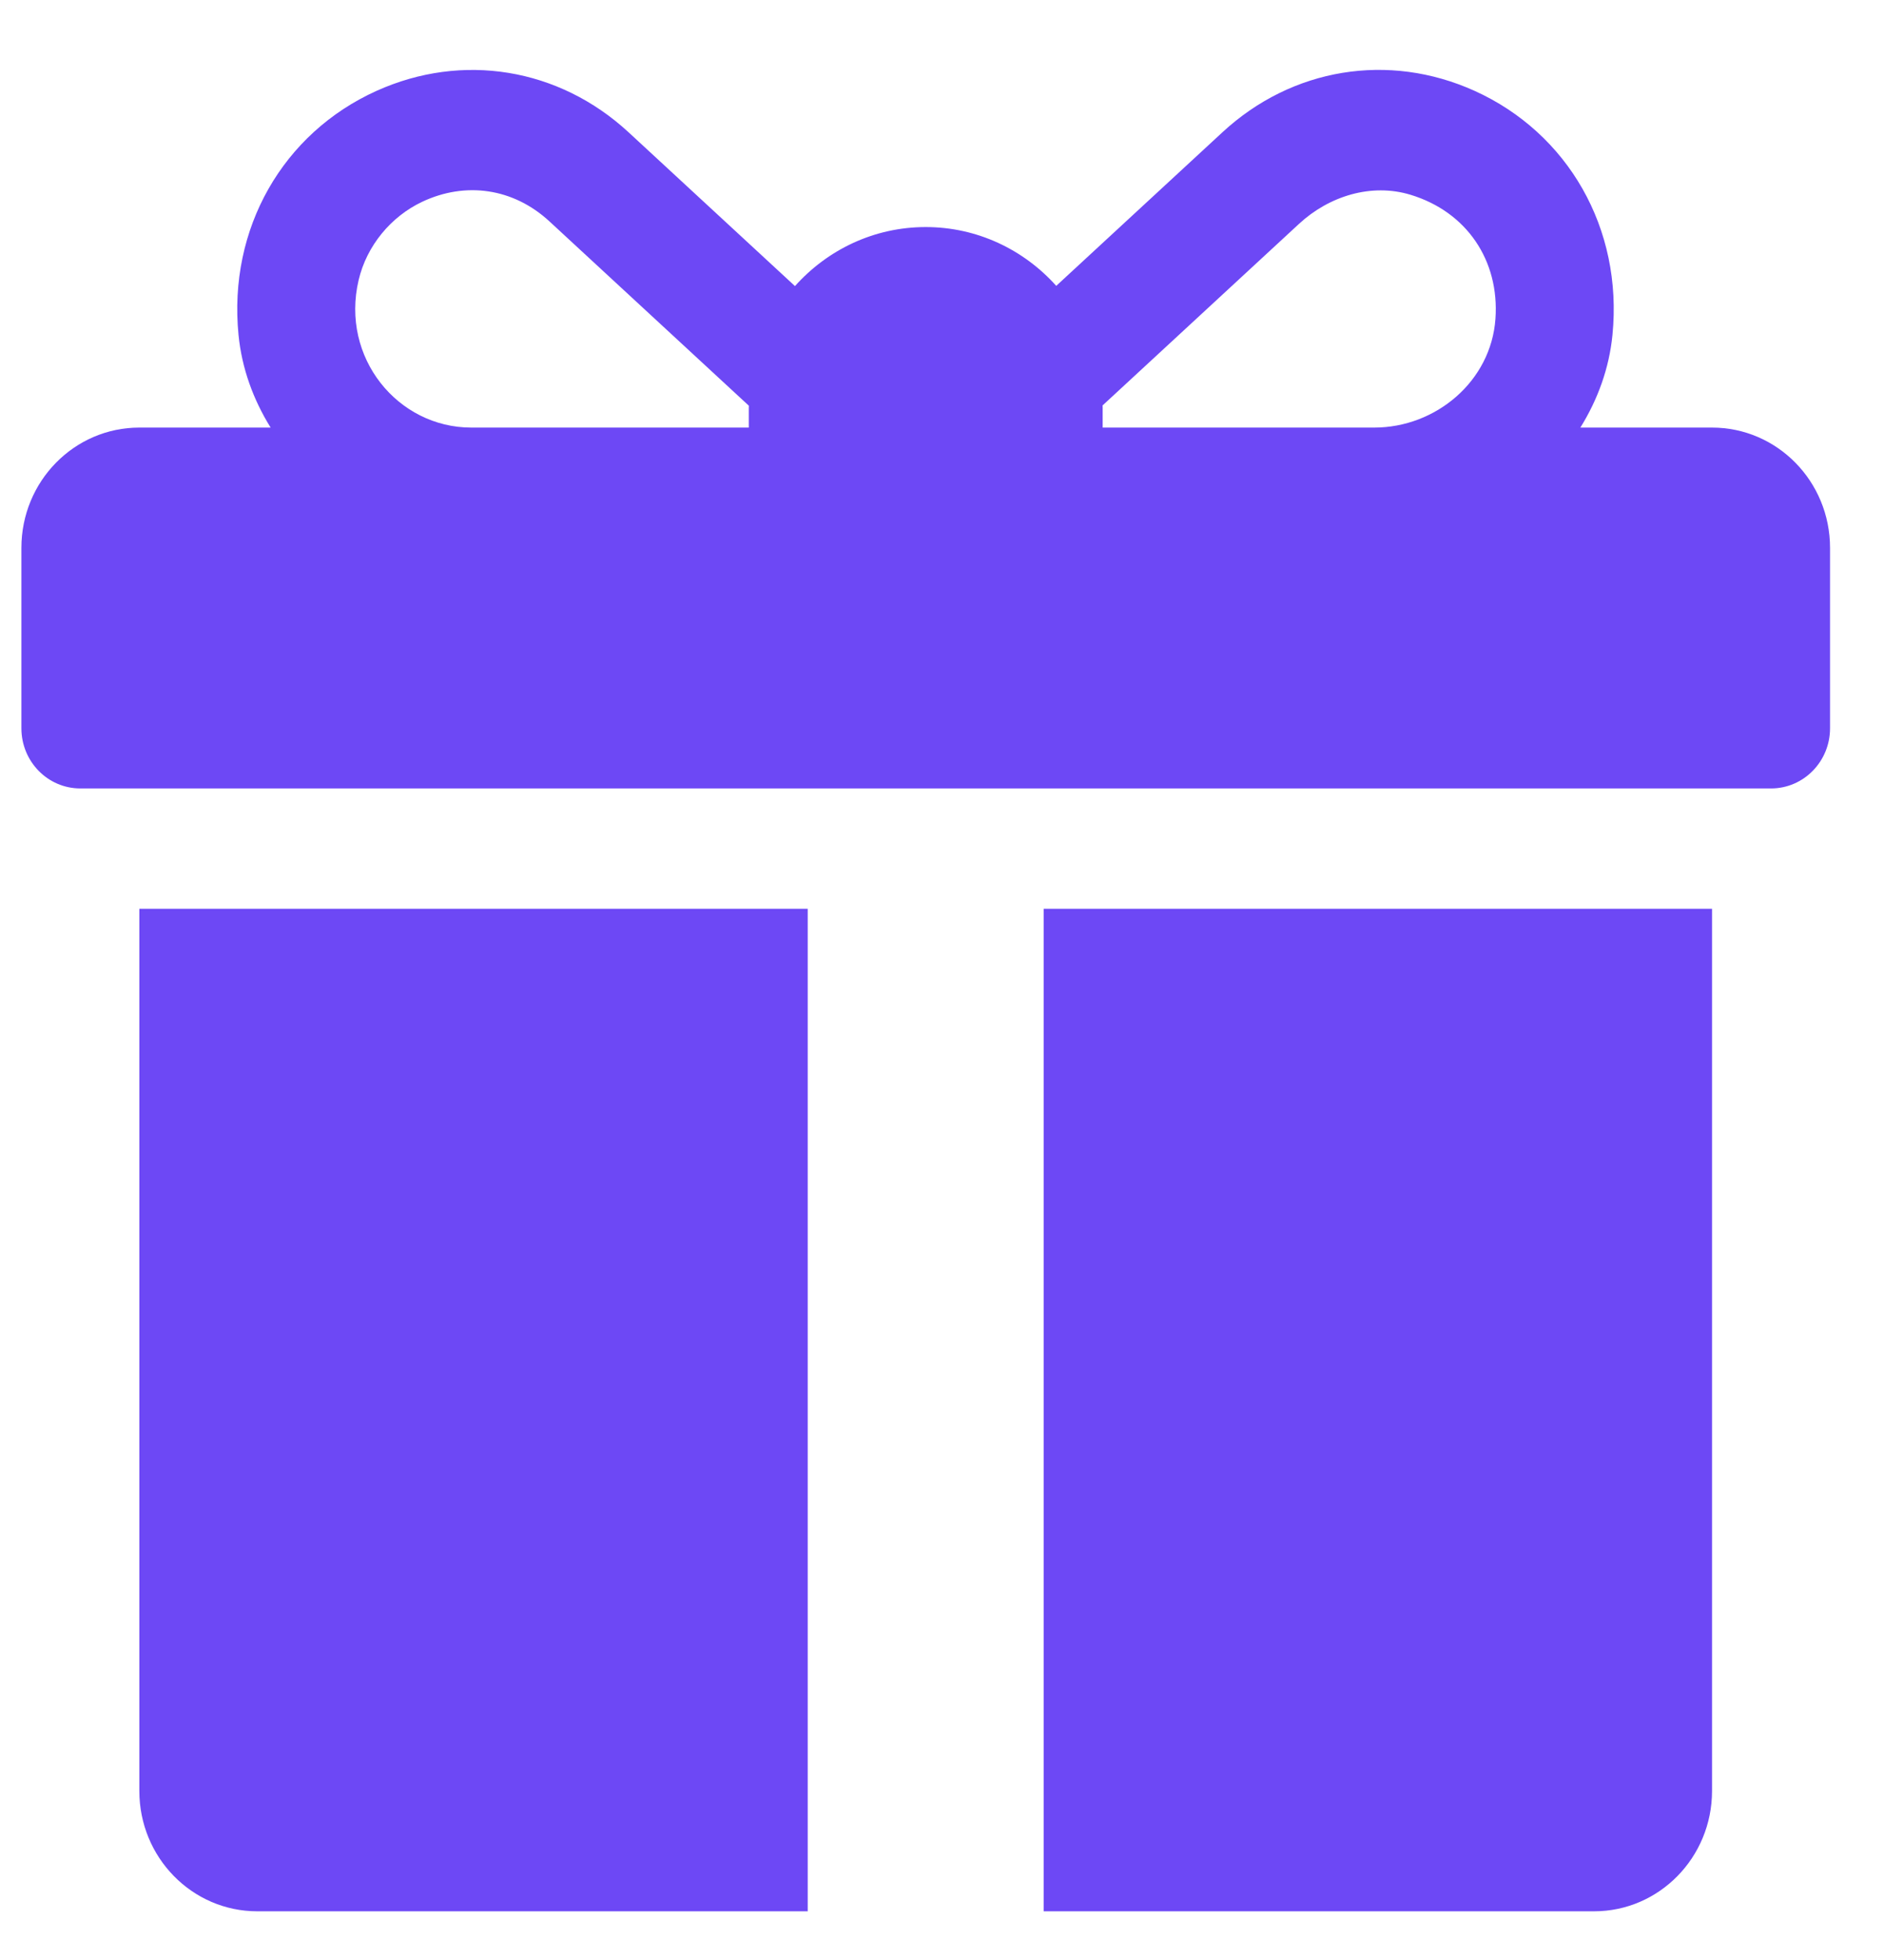 <svg width="25" height="26" viewBox="0 0 25 26" fill="none" xmlns="http://www.w3.org/2000/svg">
<g clip-path="url(#clip0)">
<g clip-path="url(#clip1)">
<path d="M22.718 5.672H20.971C21.202 5.3 21.354 4.883 21.397 4.441C21.536 3.031 20.807 1.766 19.567 1.205C18.426 0.69 17.145 0.901 16.222 1.754L14.016 3.792C13.587 3.313 12.969 3.012 12.284 3.012C11.597 3.012 10.979 3.314 10.549 3.795L8.34 1.754C7.416 0.901 6.135 0.691 4.995 1.206C3.755 1.766 3.026 3.031 3.165 4.442C3.208 4.883 3.36 5.3 3.591 5.672H1.849C0.984 5.672 0.284 6.386 0.284 7.268V9.661C0.284 10.102 0.634 10.459 1.066 10.459H23.501C23.933 10.459 24.284 10.102 24.284 9.661V7.268C24.284 6.386 23.583 5.672 22.718 5.672ZM9.936 5.406V5.672H6.254C5.281 5.672 4.516 4.747 4.759 3.715C4.866 3.26 5.188 2.872 5.604 2.676C6.176 2.407 6.809 2.493 7.29 2.936L9.937 5.382C9.936 5.39 9.936 5.398 9.936 5.406ZM19.844 4.229C19.786 5.059 19.051 5.672 18.236 5.672H14.632V5.406C14.632 5.397 14.631 5.387 14.631 5.378C15.23 4.824 16.531 3.622 17.237 2.97C17.638 2.599 18.199 2.426 18.718 2.584C19.462 2.81 19.899 3.455 19.844 4.229Z" fill="#6D48F5"/>
<path d="M1.849 12.055V23.758C1.849 24.639 2.549 25.354 3.414 25.354H10.718V12.055H1.849Z" fill="#6D48F5"/>
<path d="M13.849 12.055V25.354H21.153C22.017 25.354 22.718 24.639 22.718 23.758V12.055H13.849Z" fill="#6D48F5"/>
</g>
</g>
<defs>
<clipPath id="clip0">
<rect width="24" height="24.469" fill="white" transform="translate(0.284 0.906)"/>
</clipPath>
<clipPath id="clip1">
<rect width="24" height="24.469" fill="white" transform="translate(0.284 0.906)"/>
</clipPath>
</defs>
</svg>
